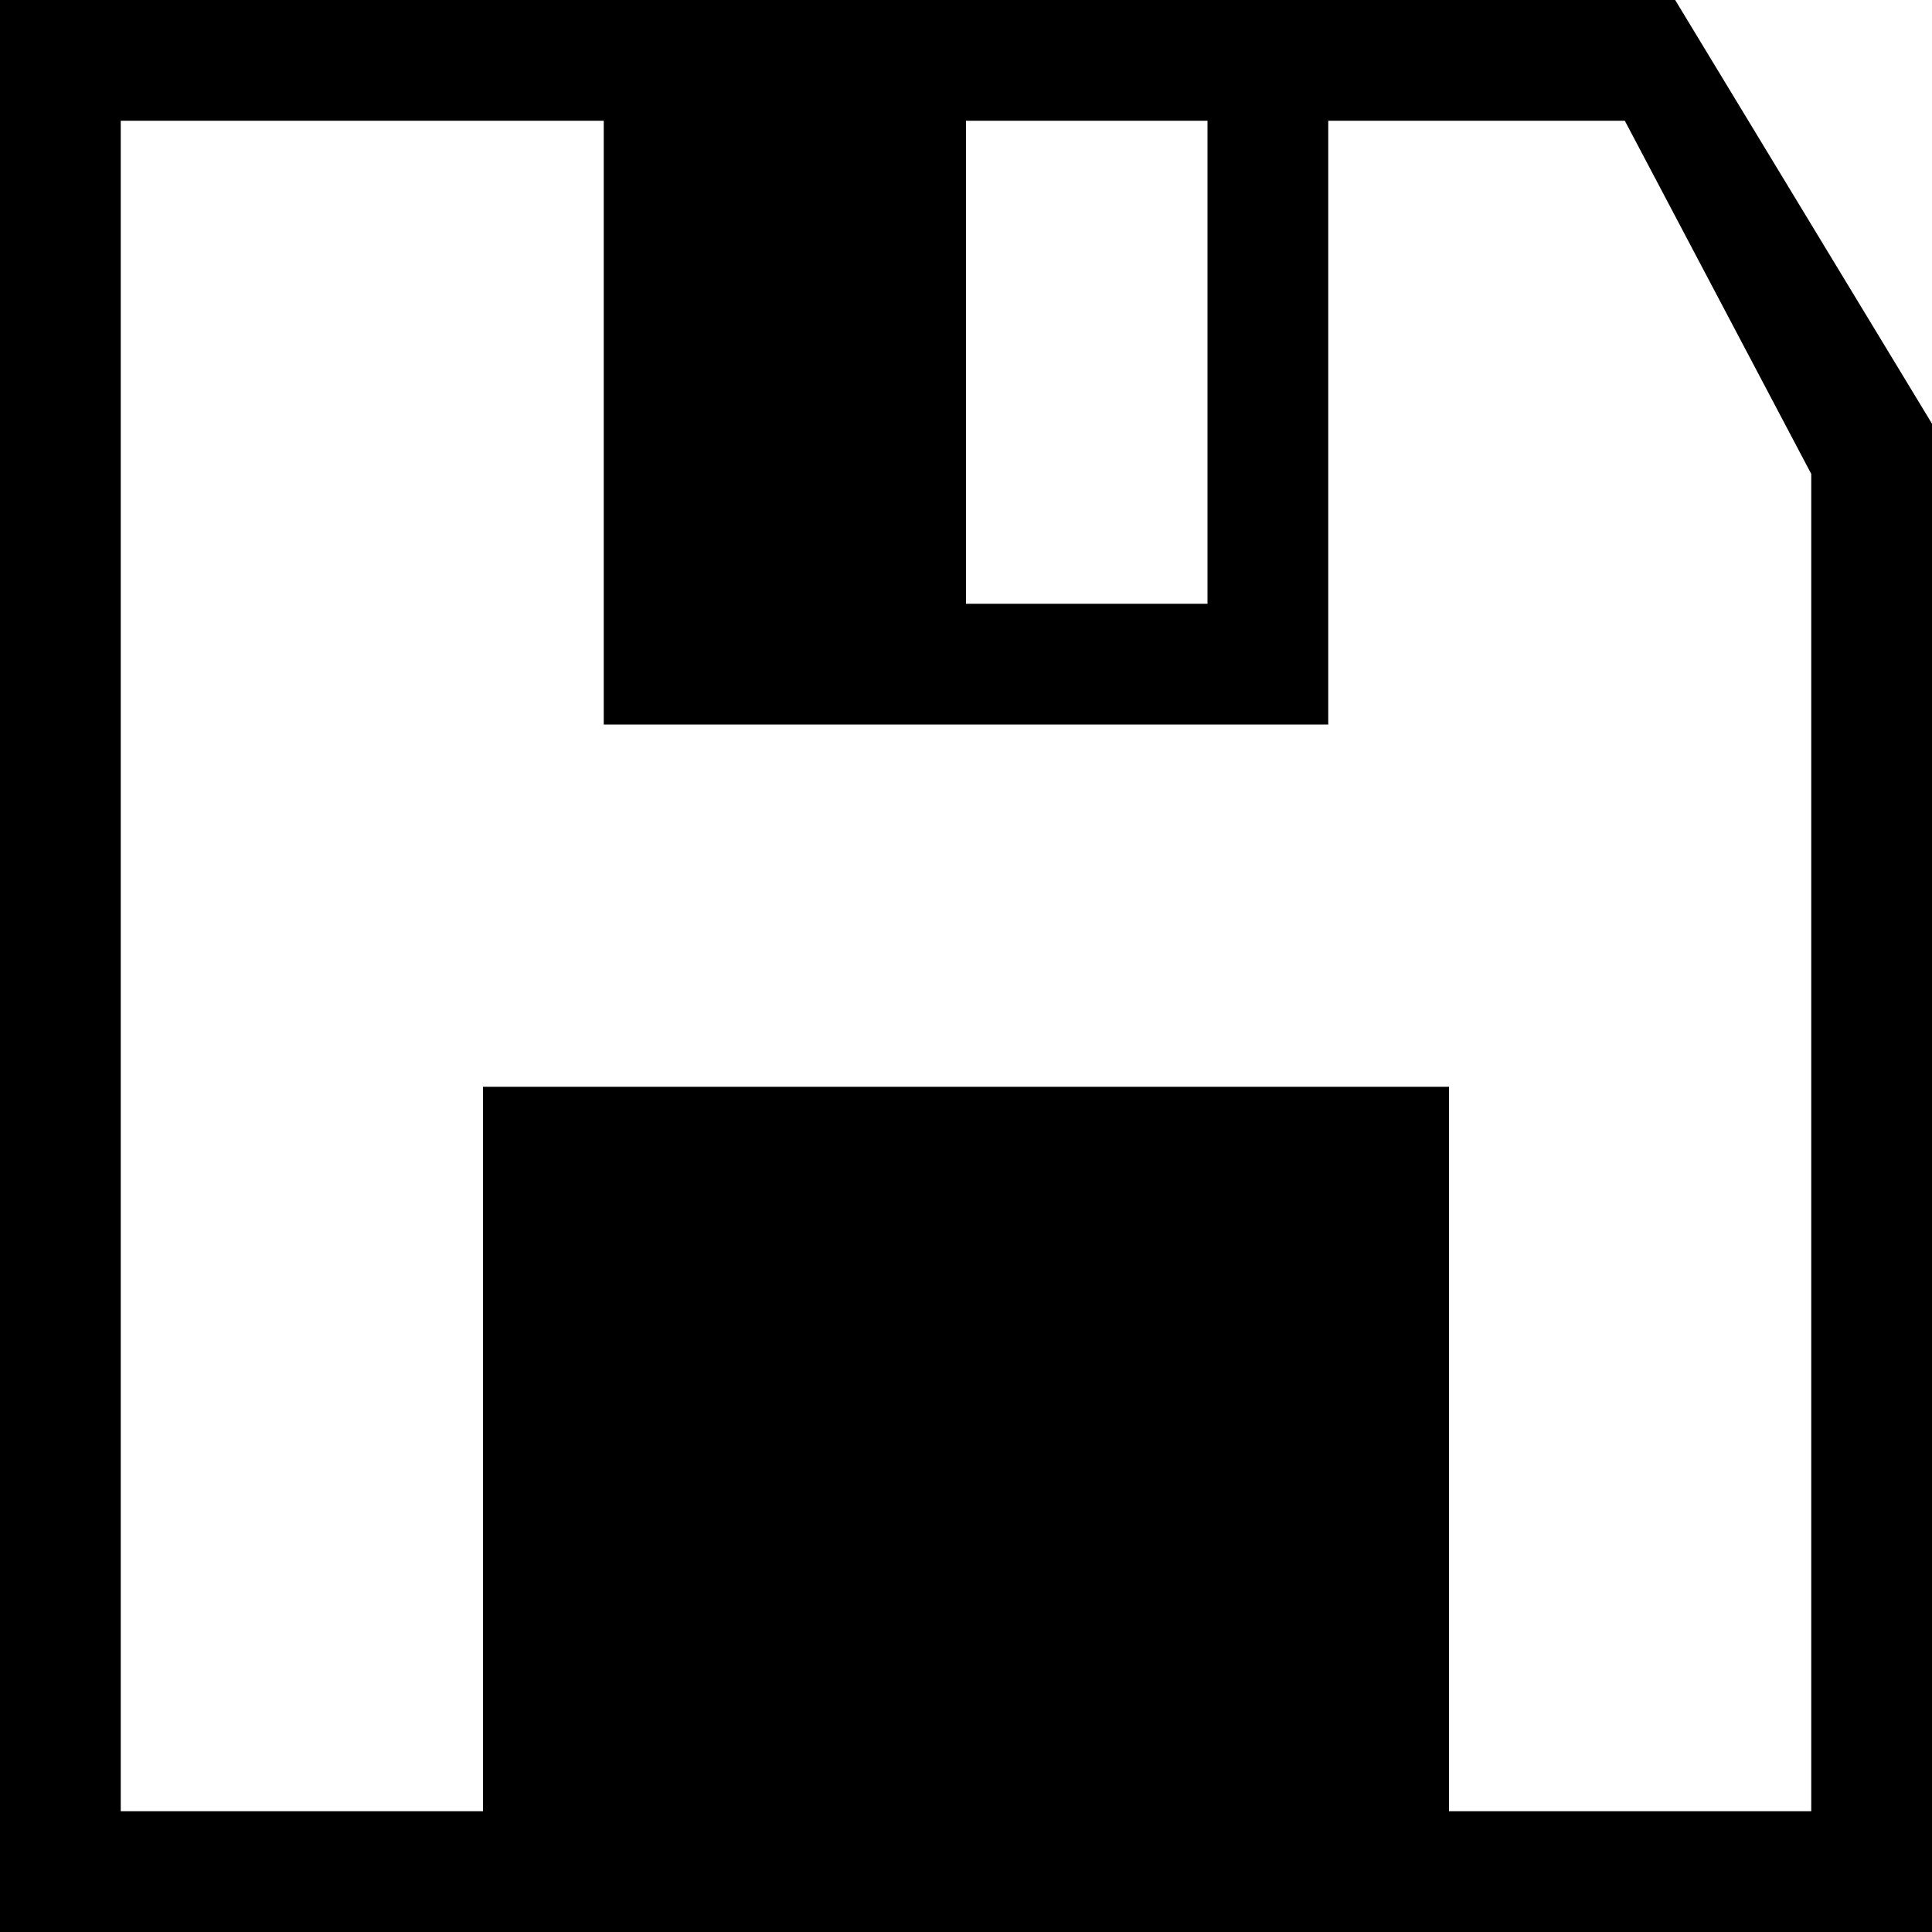 <svg xmlns="http://www.w3.org/2000/svg" width="32" height="32" viewBox="0 0 32 32"><style>.st0{fill:#FFF}</style><path d="M27.746 0H0v32h32V7.018L27.746 0zM16 2h4v8h-4V2zm14 28h-6V18H8v12H2V2h8v10h12V2h4.912L30 7.85V30z" id="Layer_2"/></svg>
